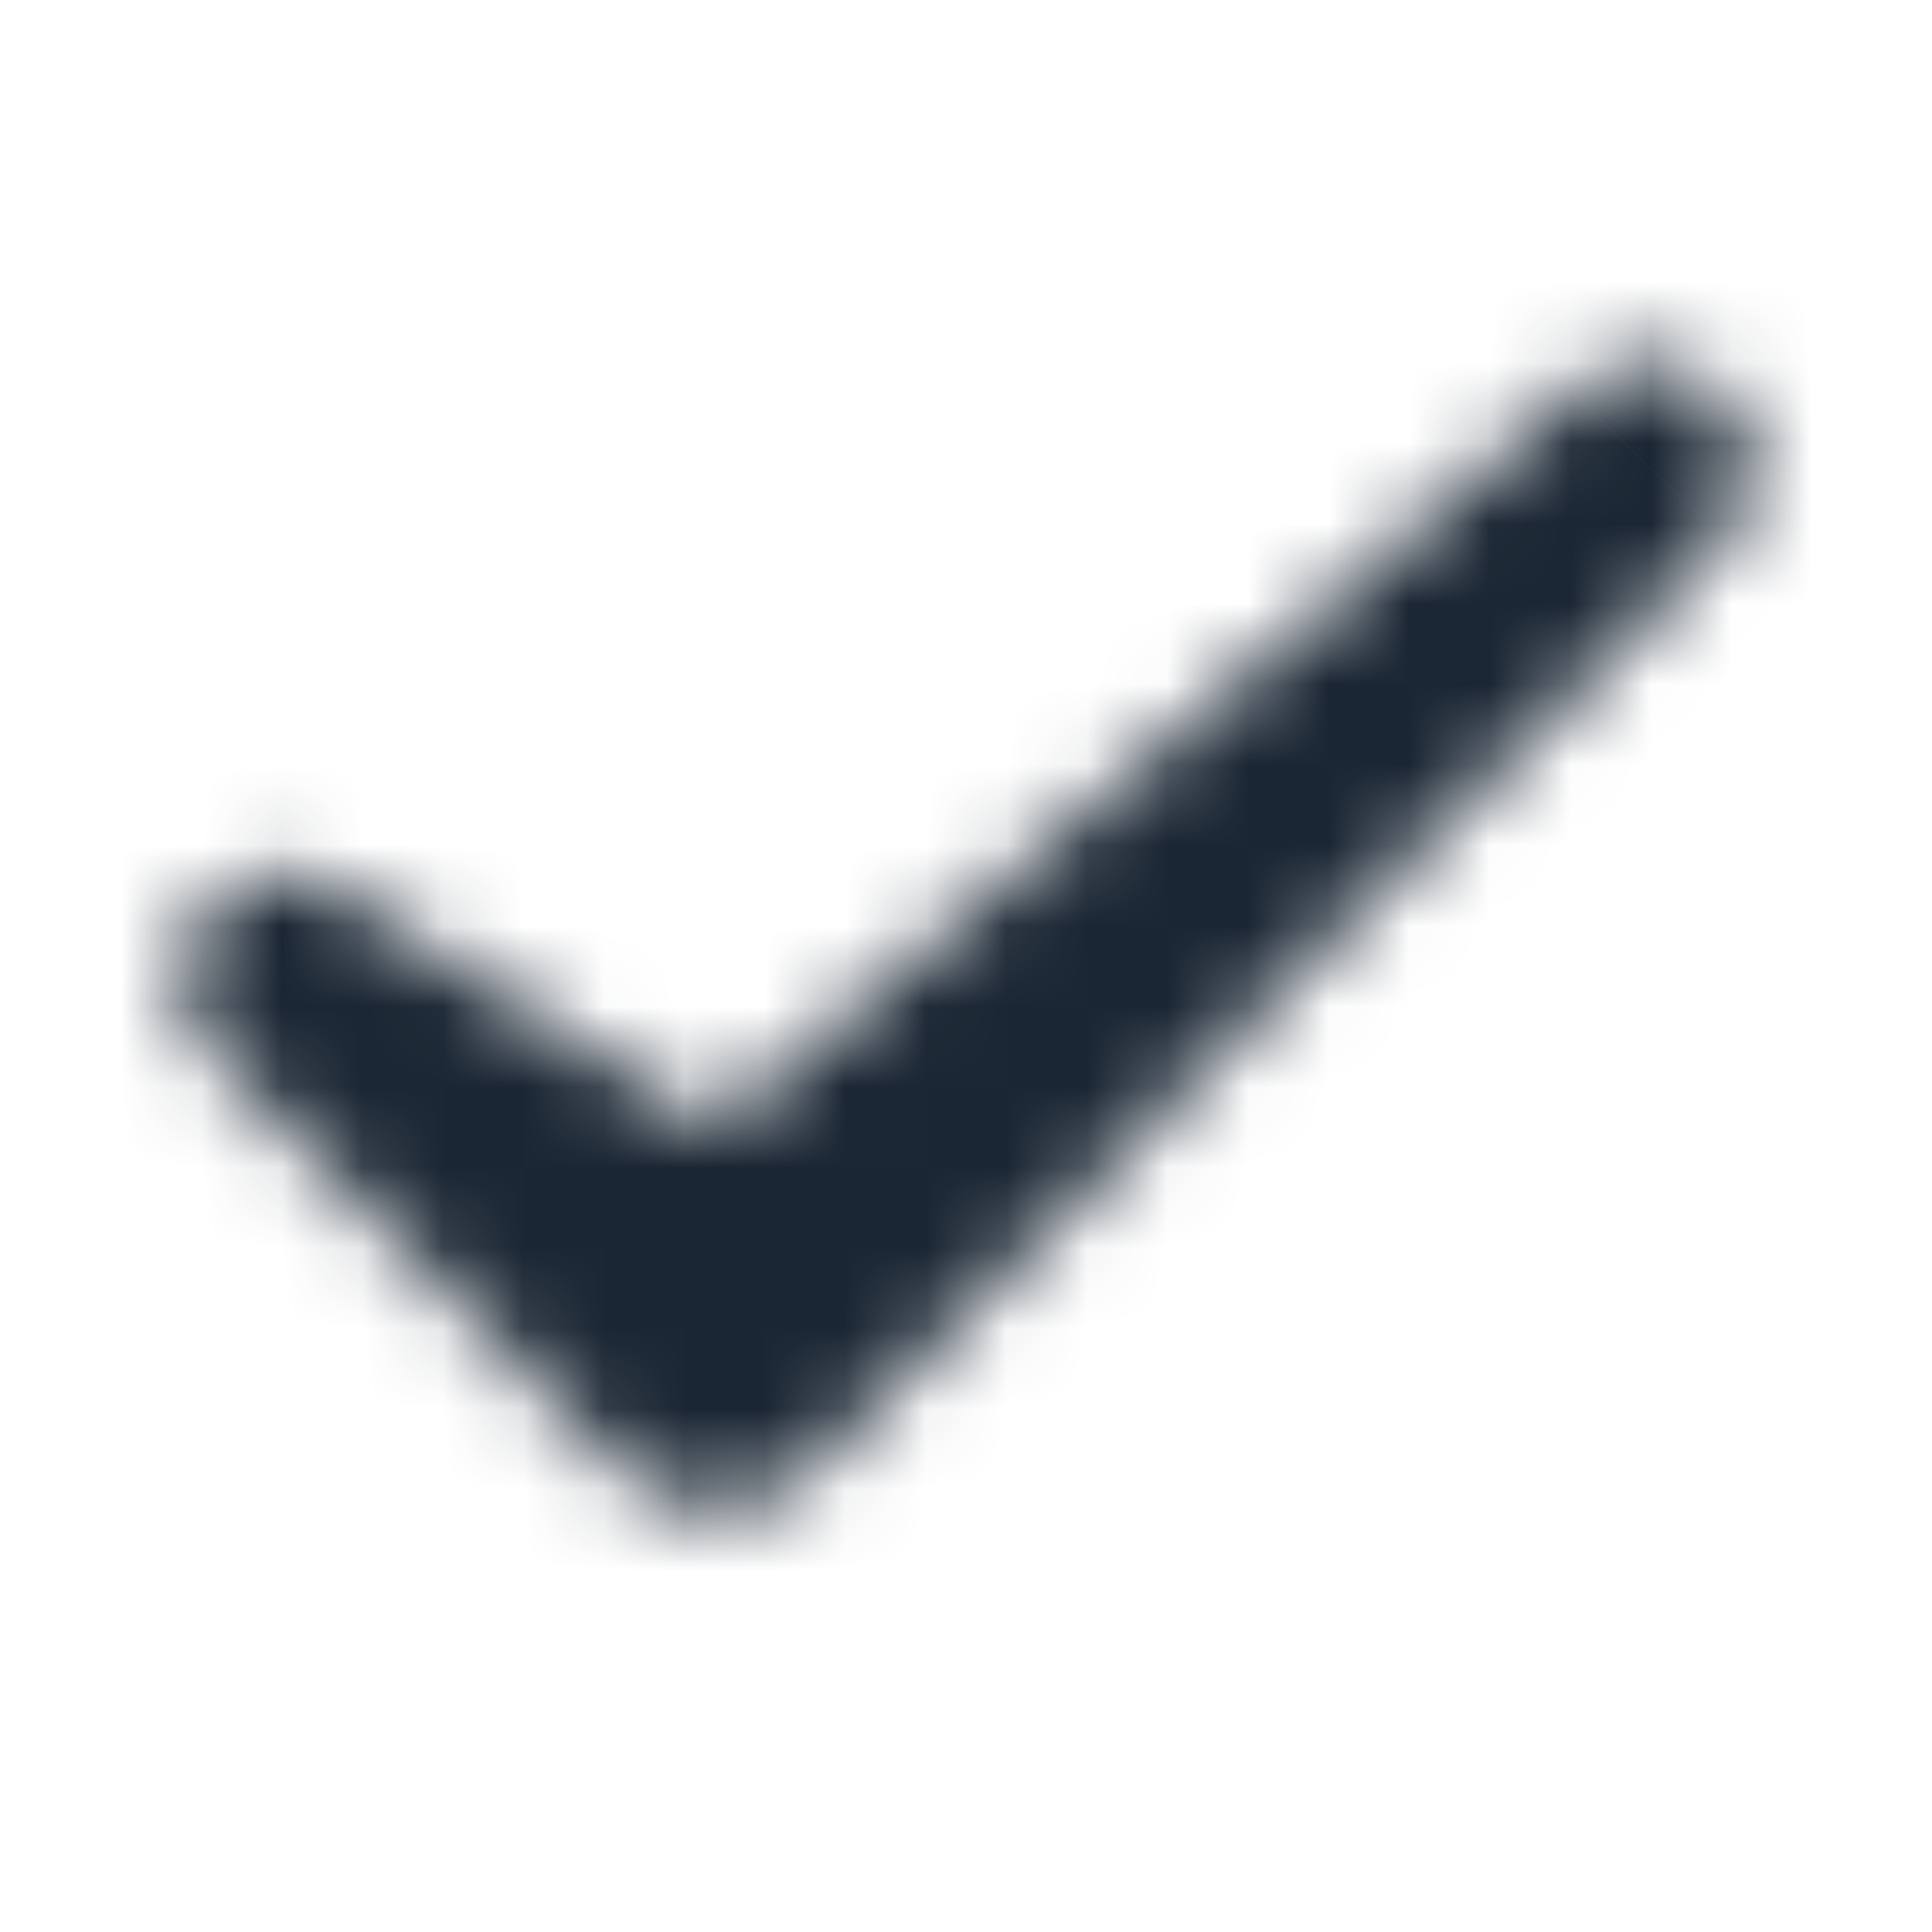 <svg width="24" height="24" viewBox="0 0 24 24" fill="none" xmlns="http://www.w3.org/2000/svg">
<mask id="path-1-inside-1_12346_168" fill="white">
<path fill-rule="evenodd" clip-rule="evenodd" d="M10.113 18.237C9.443 18.921 8.356 18.921 7.685 18.238L2.627 13.081C2.124 12.568 2.124 11.738 2.627 11.225C3.129 10.713 3.944 10.713 4.447 11.225L8.898 14.014L19.552 4.885C20.055 4.372 20.869 4.372 21.372 4.884C21.875 5.395 21.876 6.226 21.374 6.739L10.113 18.237Z"/>
</mask>
<path d="M7.973 20.339C9.134 21.521 11.033 21.538 12.215 20.377C13.397 19.216 13.414 17.316 12.253 16.134L7.973 20.339ZM11.342 15.207C10.181 14.025 8.282 14.008 7.1 15.17C5.918 16.331 5.901 18.23 7.062 19.412L11.342 15.207ZM7.062 19.412L7.973 20.339L12.253 16.134L11.342 15.207L7.062 19.412ZM7.685 18.238L3.402 22.439L3.402 22.439L7.685 18.238ZM10.113 18.237L14.399 22.435L14.399 22.435L10.113 18.237ZM2.627 13.081L6.91 8.879L6.91 8.879L2.627 13.081ZM2.627 11.225L6.91 15.427L6.91 15.427L2.627 11.225ZM4.447 11.225L0.164 15.427C0.494 15.763 0.862 16.06 1.261 16.31L4.447 11.225ZM8.898 14.014L5.713 19.099C7.937 20.492 10.809 20.278 12.802 18.57L8.898 14.014ZM19.552 4.885L23.456 9.441C23.589 9.327 23.717 9.208 23.839 9.083L19.552 4.885ZM21.374 6.739L25.66 10.937L25.66 10.937L21.374 6.739ZM3.402 22.439C6.426 25.522 11.378 25.52 14.399 22.435L5.826 14.039C7.508 12.322 10.286 12.32 11.969 14.036L3.402 22.439ZM-1.656 17.282L3.402 22.439L11.969 14.036L6.91 8.879L-1.656 17.282ZM-1.656 7.024C-4.448 9.87 -4.448 14.437 -1.656 17.282L6.91 8.879C8.697 10.7 8.697 13.606 6.91 15.427L-1.656 7.024ZM8.73 7.024C5.875 4.113 1.198 4.113 -1.656 7.024L6.91 15.427C5.061 17.312 2.013 17.312 0.164 15.427L8.73 7.024ZM12.084 8.93L7.632 6.141L1.261 16.31L5.713 19.099L12.084 8.93ZM15.648 0.329L4.994 9.458L12.802 18.57L23.456 9.441L15.648 0.329ZM25.652 0.679C22.795 -2.229 18.118 -2.226 15.266 0.687L23.839 9.083C21.991 10.97 18.944 10.973 17.092 9.088L25.652 0.679ZM25.66 10.937C28.45 8.089 28.446 3.522 25.652 0.679L17.092 9.088C15.304 7.269 15.302 4.363 17.087 2.541L25.66 10.937ZM14.399 22.435L25.66 10.937L17.087 2.541L5.826 14.039L14.399 22.435Z" fill="#1A2633" mask="url(#path-1-inside-1_12346_168)"/>
</svg>

